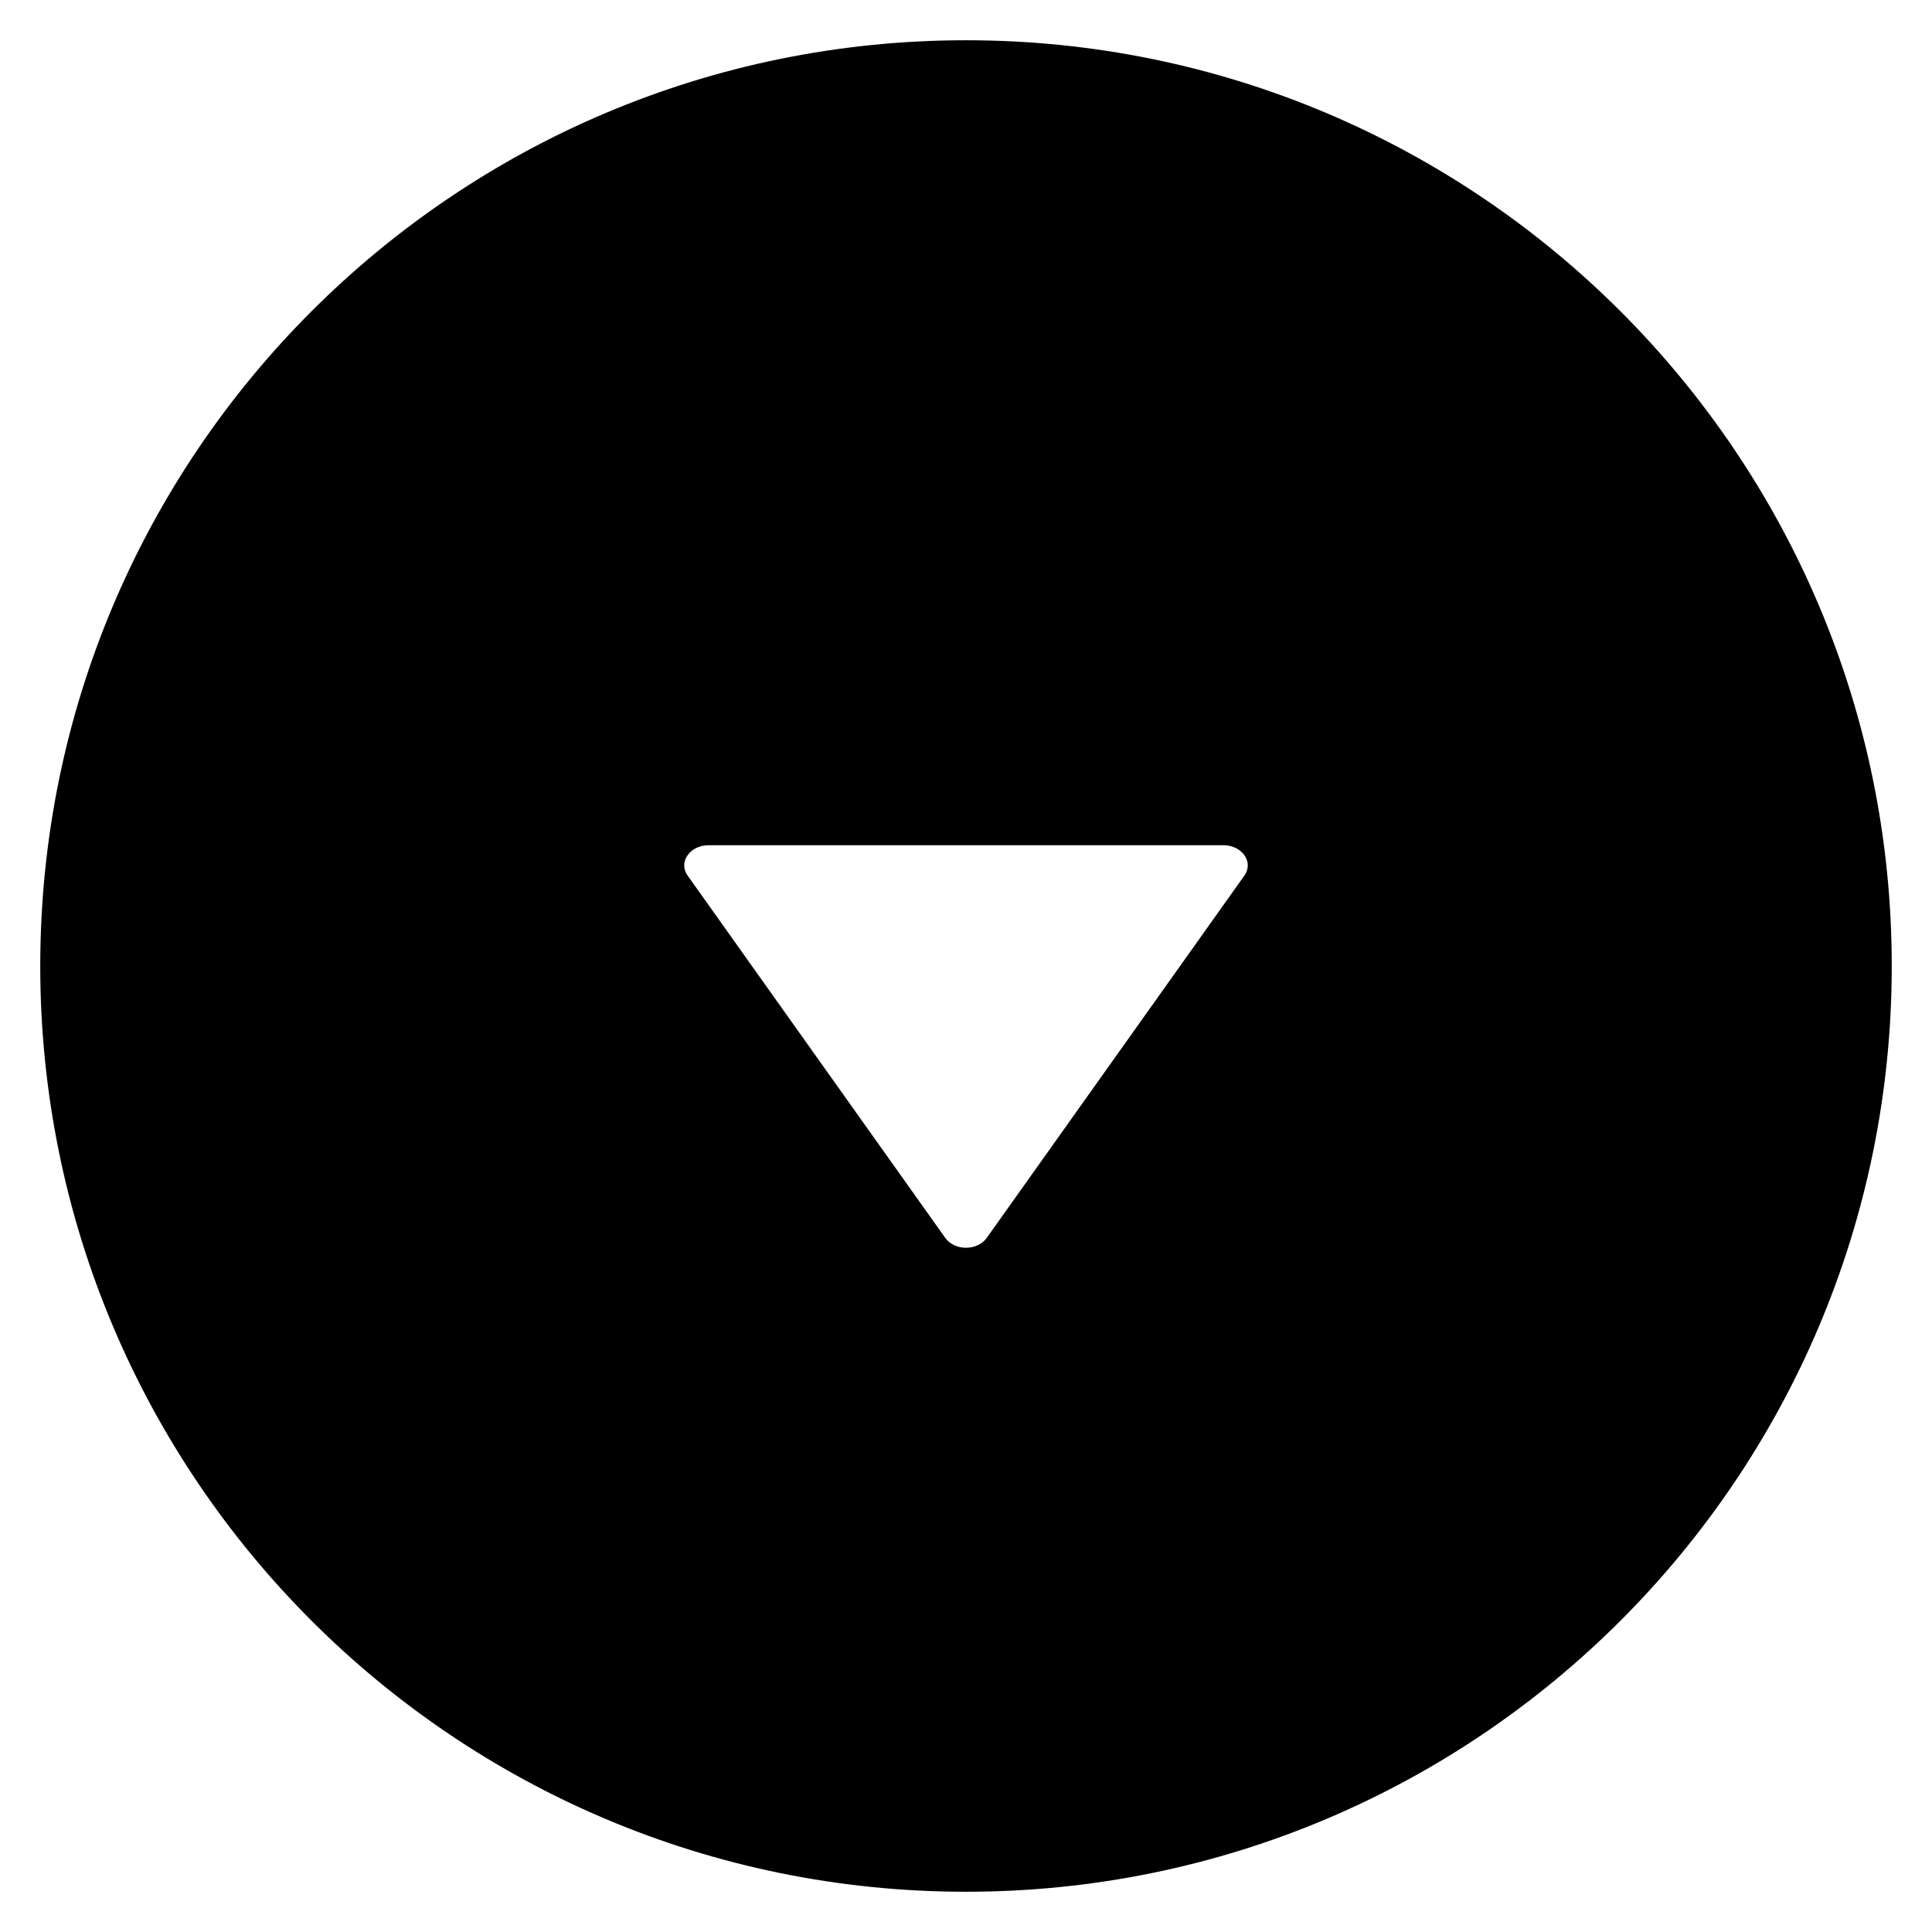 <svg viewBox="0 0 24 24" fill="none" xmlns="http://www.w3.org/2000/svg" stroke="currentColor"><path fill-rule="evenodd" clip-rule="evenodd" d="M12 1C5.925 1 1 5.925 1 12C1 18.075 5.925 23 12 23C18.075 23 23 18.075 23 12C23 5.925 18.075 1 12 1ZM8.8 10C8.505 10 8.234 10.152 8.095 10.396C7.955 10.64 7.971 10.936 8.134 11.166L11.334 15.666C11.483 15.875 11.732 16 12 16C12.268 16 12.517 15.875 12.666 15.666L15.866 11.166C16.029 10.936 16.045 10.64 15.905 10.396C15.766 10.152 15.495 10 15.2 10H8.8Z" fill="currentColor"/></svg>